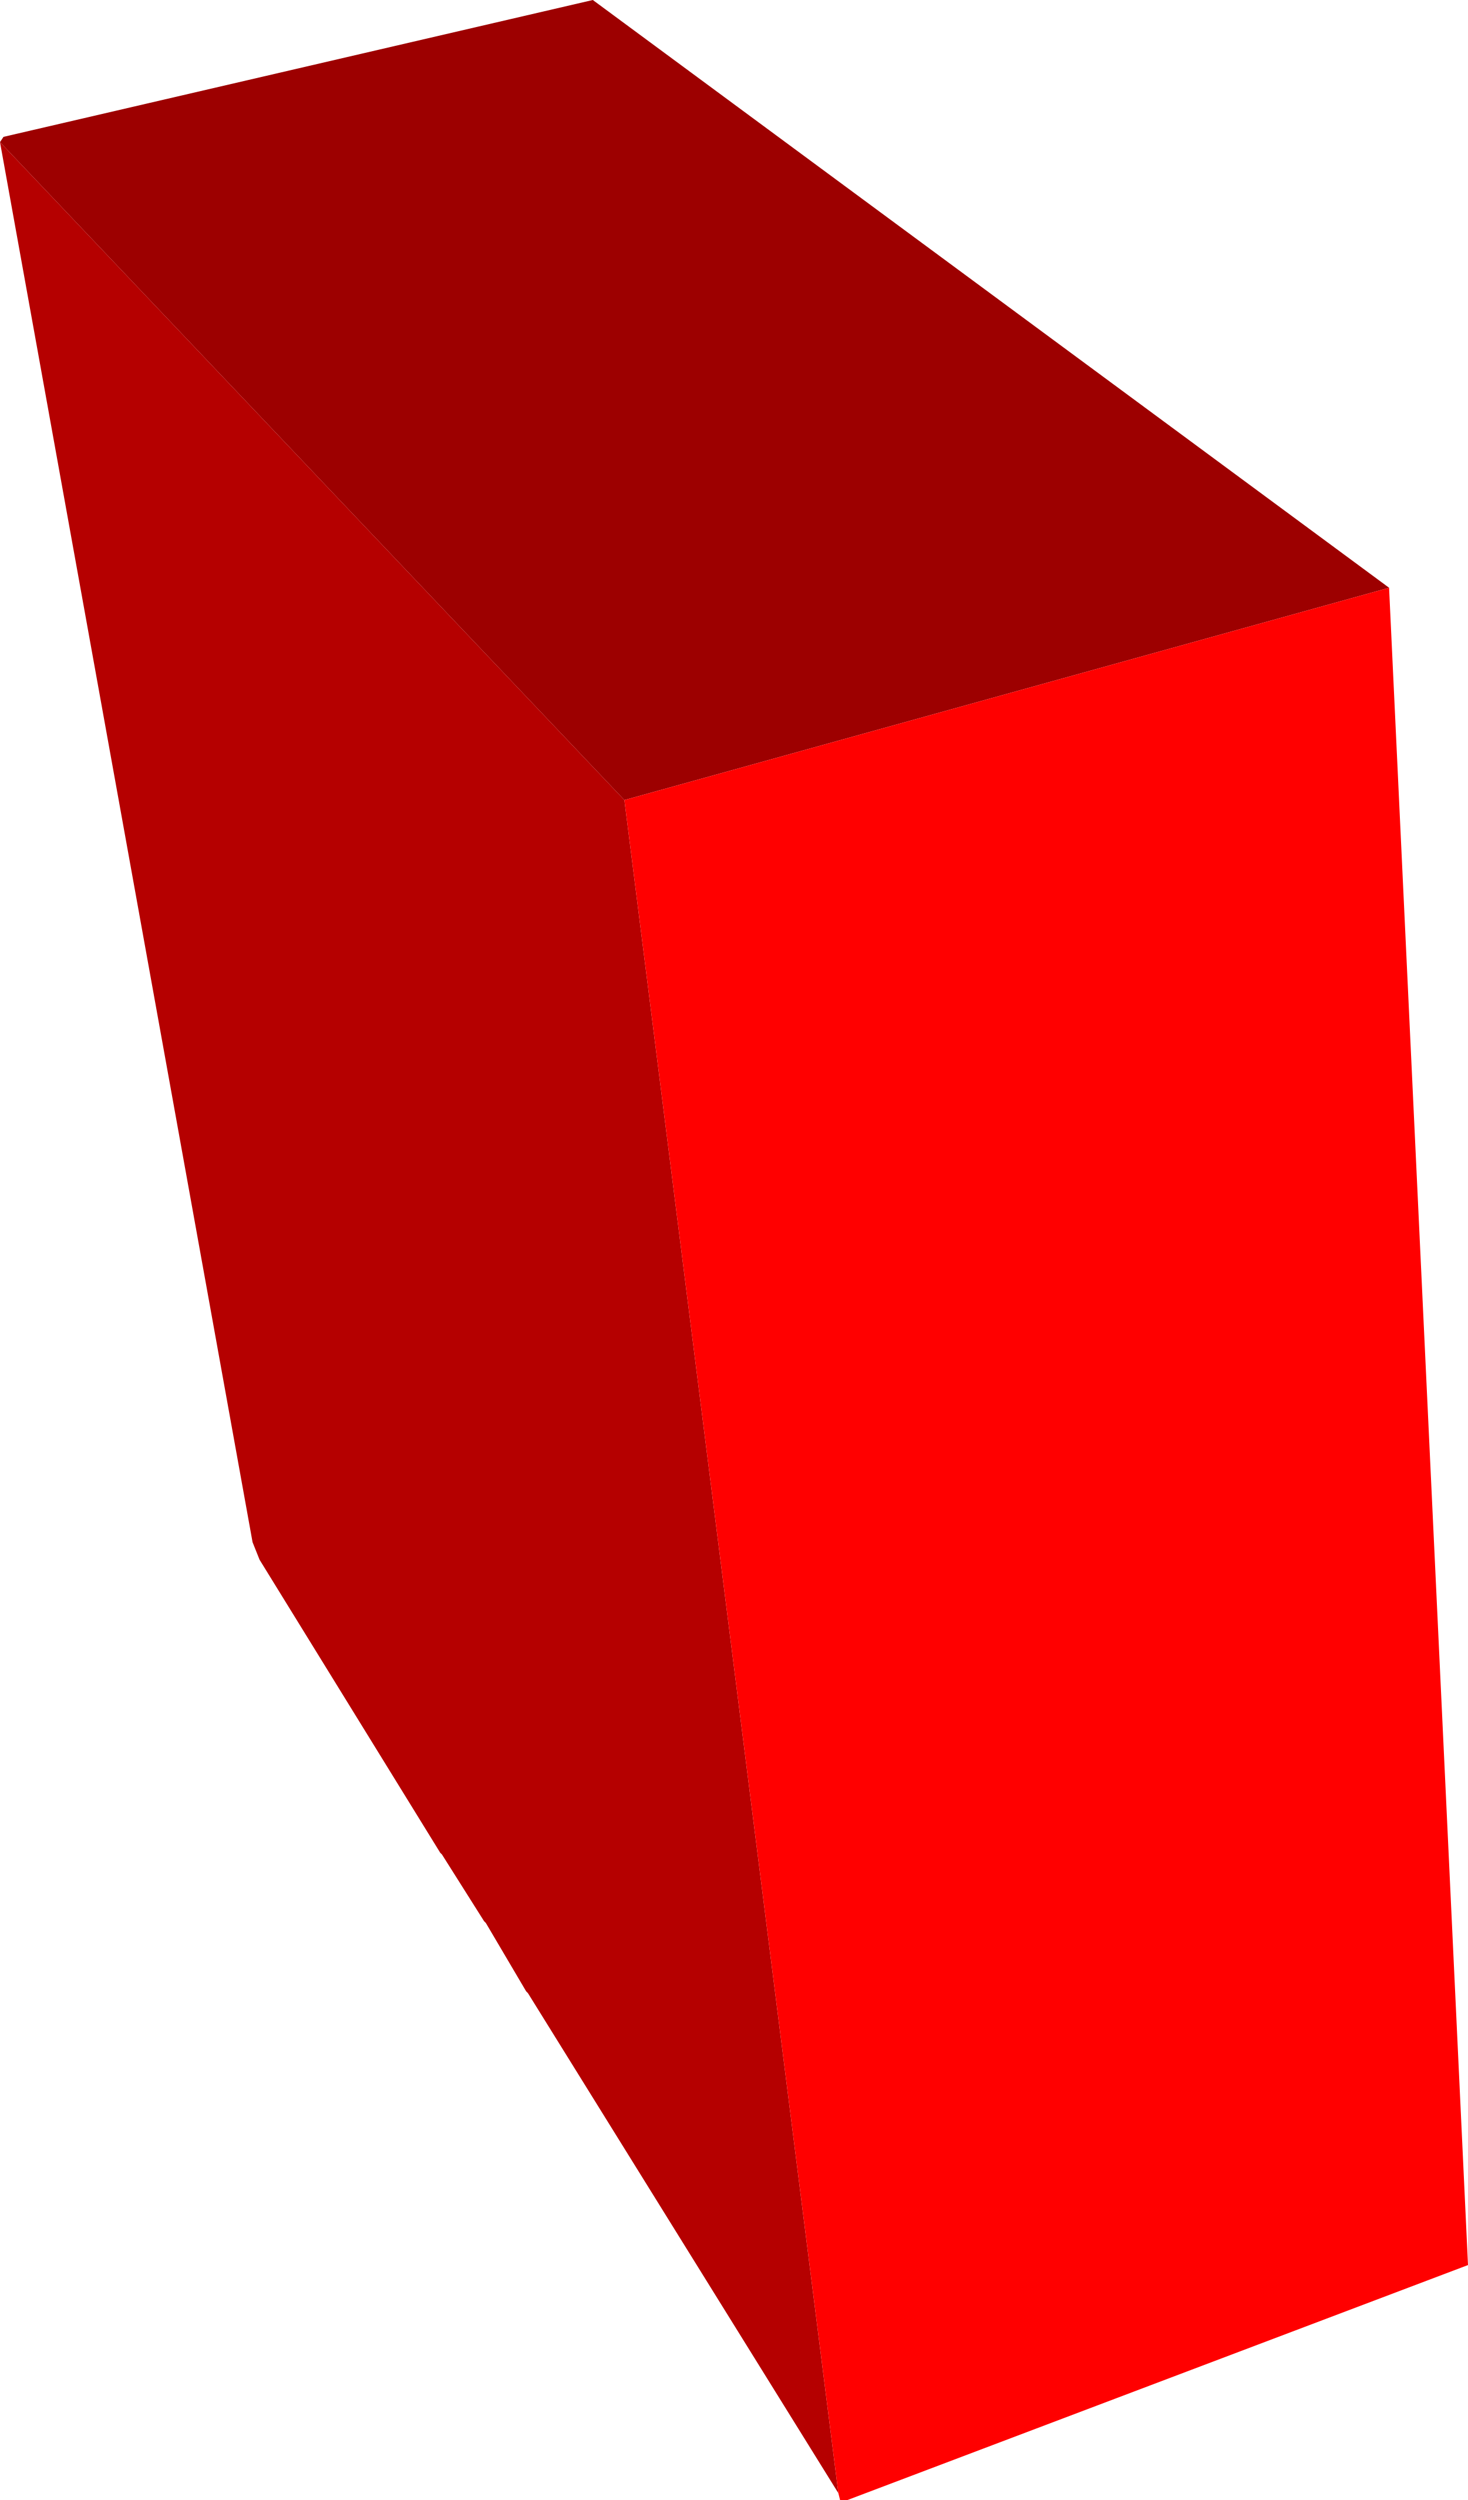 <?xml version="1.0" encoding="UTF-8" standalone="no"?>
<svg xmlns:xlink="http://www.w3.org/1999/xlink" height="71.25px" width="41.85px" xmlns="http://www.w3.org/2000/svg">
  <g transform="matrix(1.0, 0.0, 0.0, 1.0, 23.4, 34.6)">
    <path d="M-23.4 -30.55 L-23.3 -30.7 -6.5 -34.6 16.2 -17.85 -5.6 -11.8 -23.4 -30.55" fill="#9d0000" fill-rule="evenodd" stroke="none"/>
    <path d="M-23.4 -30.55 L-5.6 -11.8 0.5 36.45 -8.35 22.2 -8.4 22.15 -9.55 20.2 -9.6 20.15 -10.8 18.25 -10.85 18.2 -16.0 9.85 -16.2 9.35 -23.4 -30.55" fill="#b50000" fill-rule="evenodd" stroke="none"/>
    <path d="M-5.6 -11.8 L16.2 -17.85 18.45 29.95 0.75 36.65 0.55 36.65 0.5 36.45 -5.6 -11.8" fill="#ff0000" fill-rule="evenodd" stroke="none"/>
  </g>
</svg>
